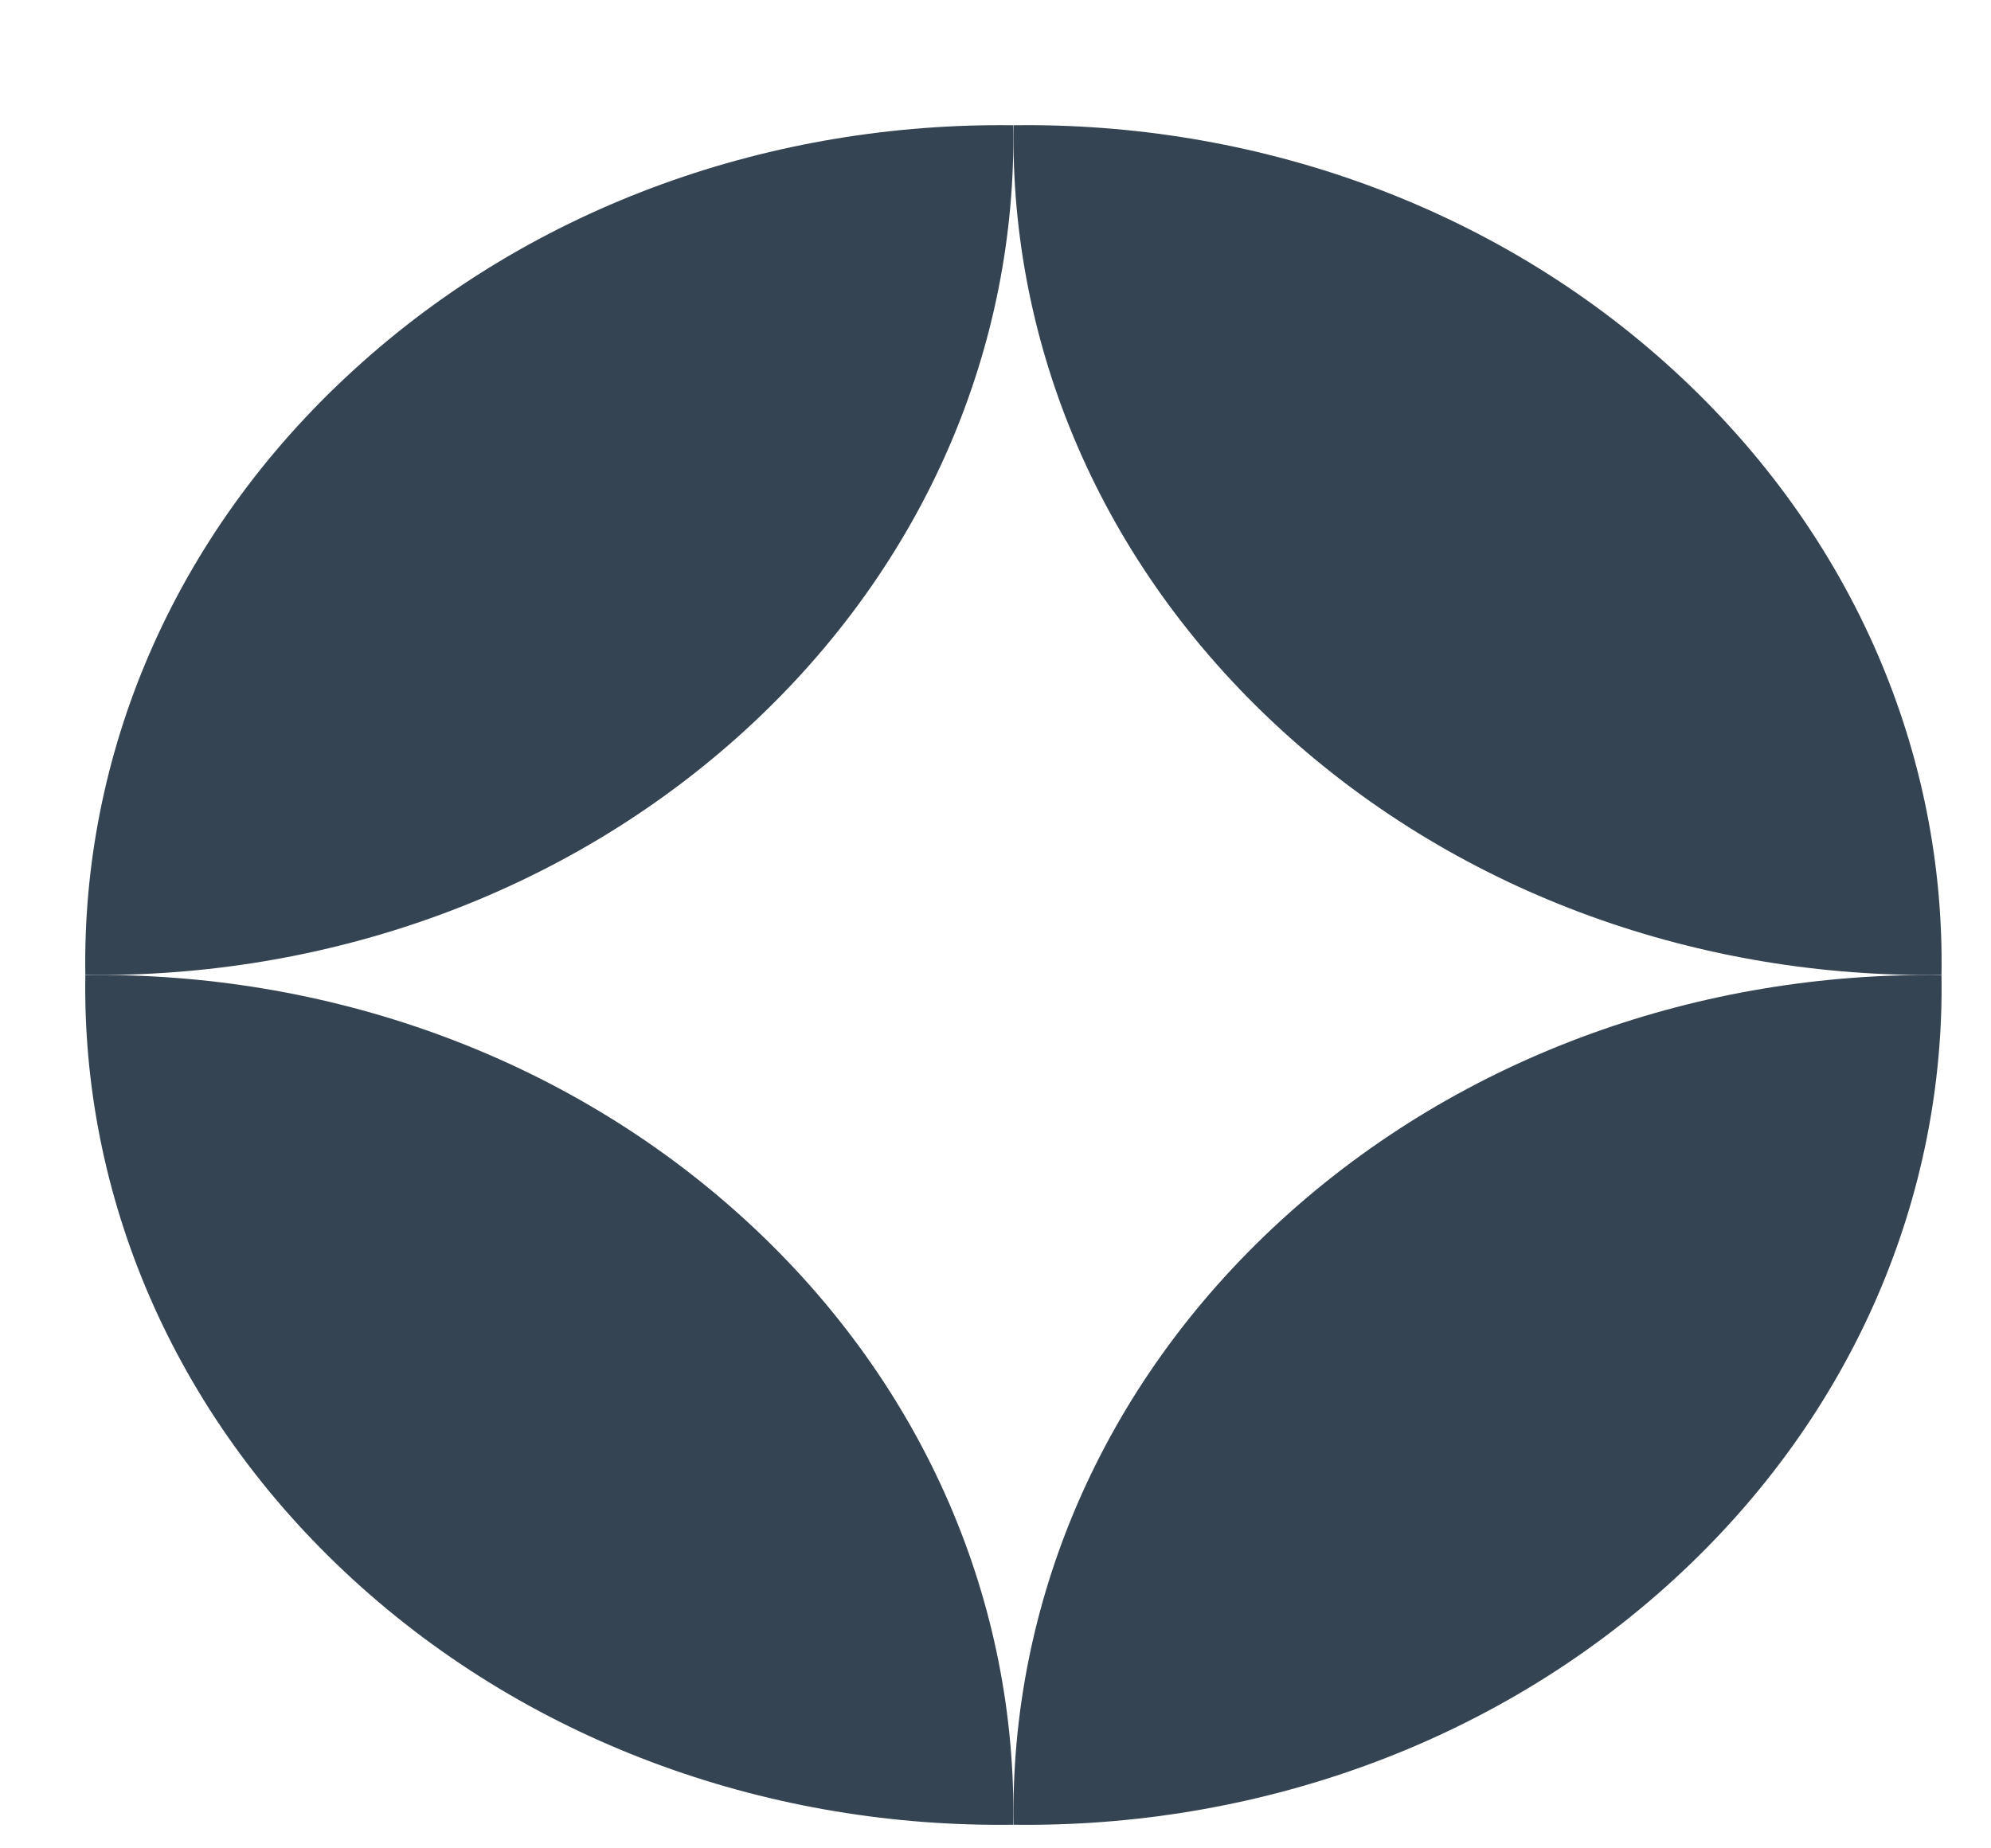 <svg width="14" height="13" viewBox="0 0 14 13" fill="none" xmlns="http://www.w3.org/2000/svg">
<path d="M13.652 6.858C13.677 8.394 13.049 9.938 11.769 11.11C10.49 12.282 8.804 12.856 7.127 12.834C7.102 11.298 7.729 9.754 9.009 8.582C10.29 7.41 11.975 6.836 13.652 6.858Z" fill="#354453"/>
<path d="M7.127 0.881C8.804 0.858 10.49 1.433 11.769 2.605C13.049 3.778 13.677 5.321 13.652 6.857C11.975 6.88 10.289 6.305 9.009 5.133C7.729 3.961 7.102 2.417 7.127 0.881Z" fill="#354453"/>
<path d="M0.6 6.857C0.575 5.321 1.203 3.777 2.483 2.606C3.762 1.433 5.448 0.859 7.125 0.881C7.15 2.417 6.523 3.961 5.243 5.133C3.962 6.305 2.277 6.879 0.6 6.857Z" fill="#354453"/>
<path d="M7.125 12.834C5.448 12.857 3.762 12.282 2.483 11.11C1.203 9.937 0.575 8.394 0.6 6.858C2.277 6.835 3.963 7.41 5.243 8.582C6.523 9.754 7.15 11.298 7.125 12.834Z" fill="#354453"/>
</svg>
